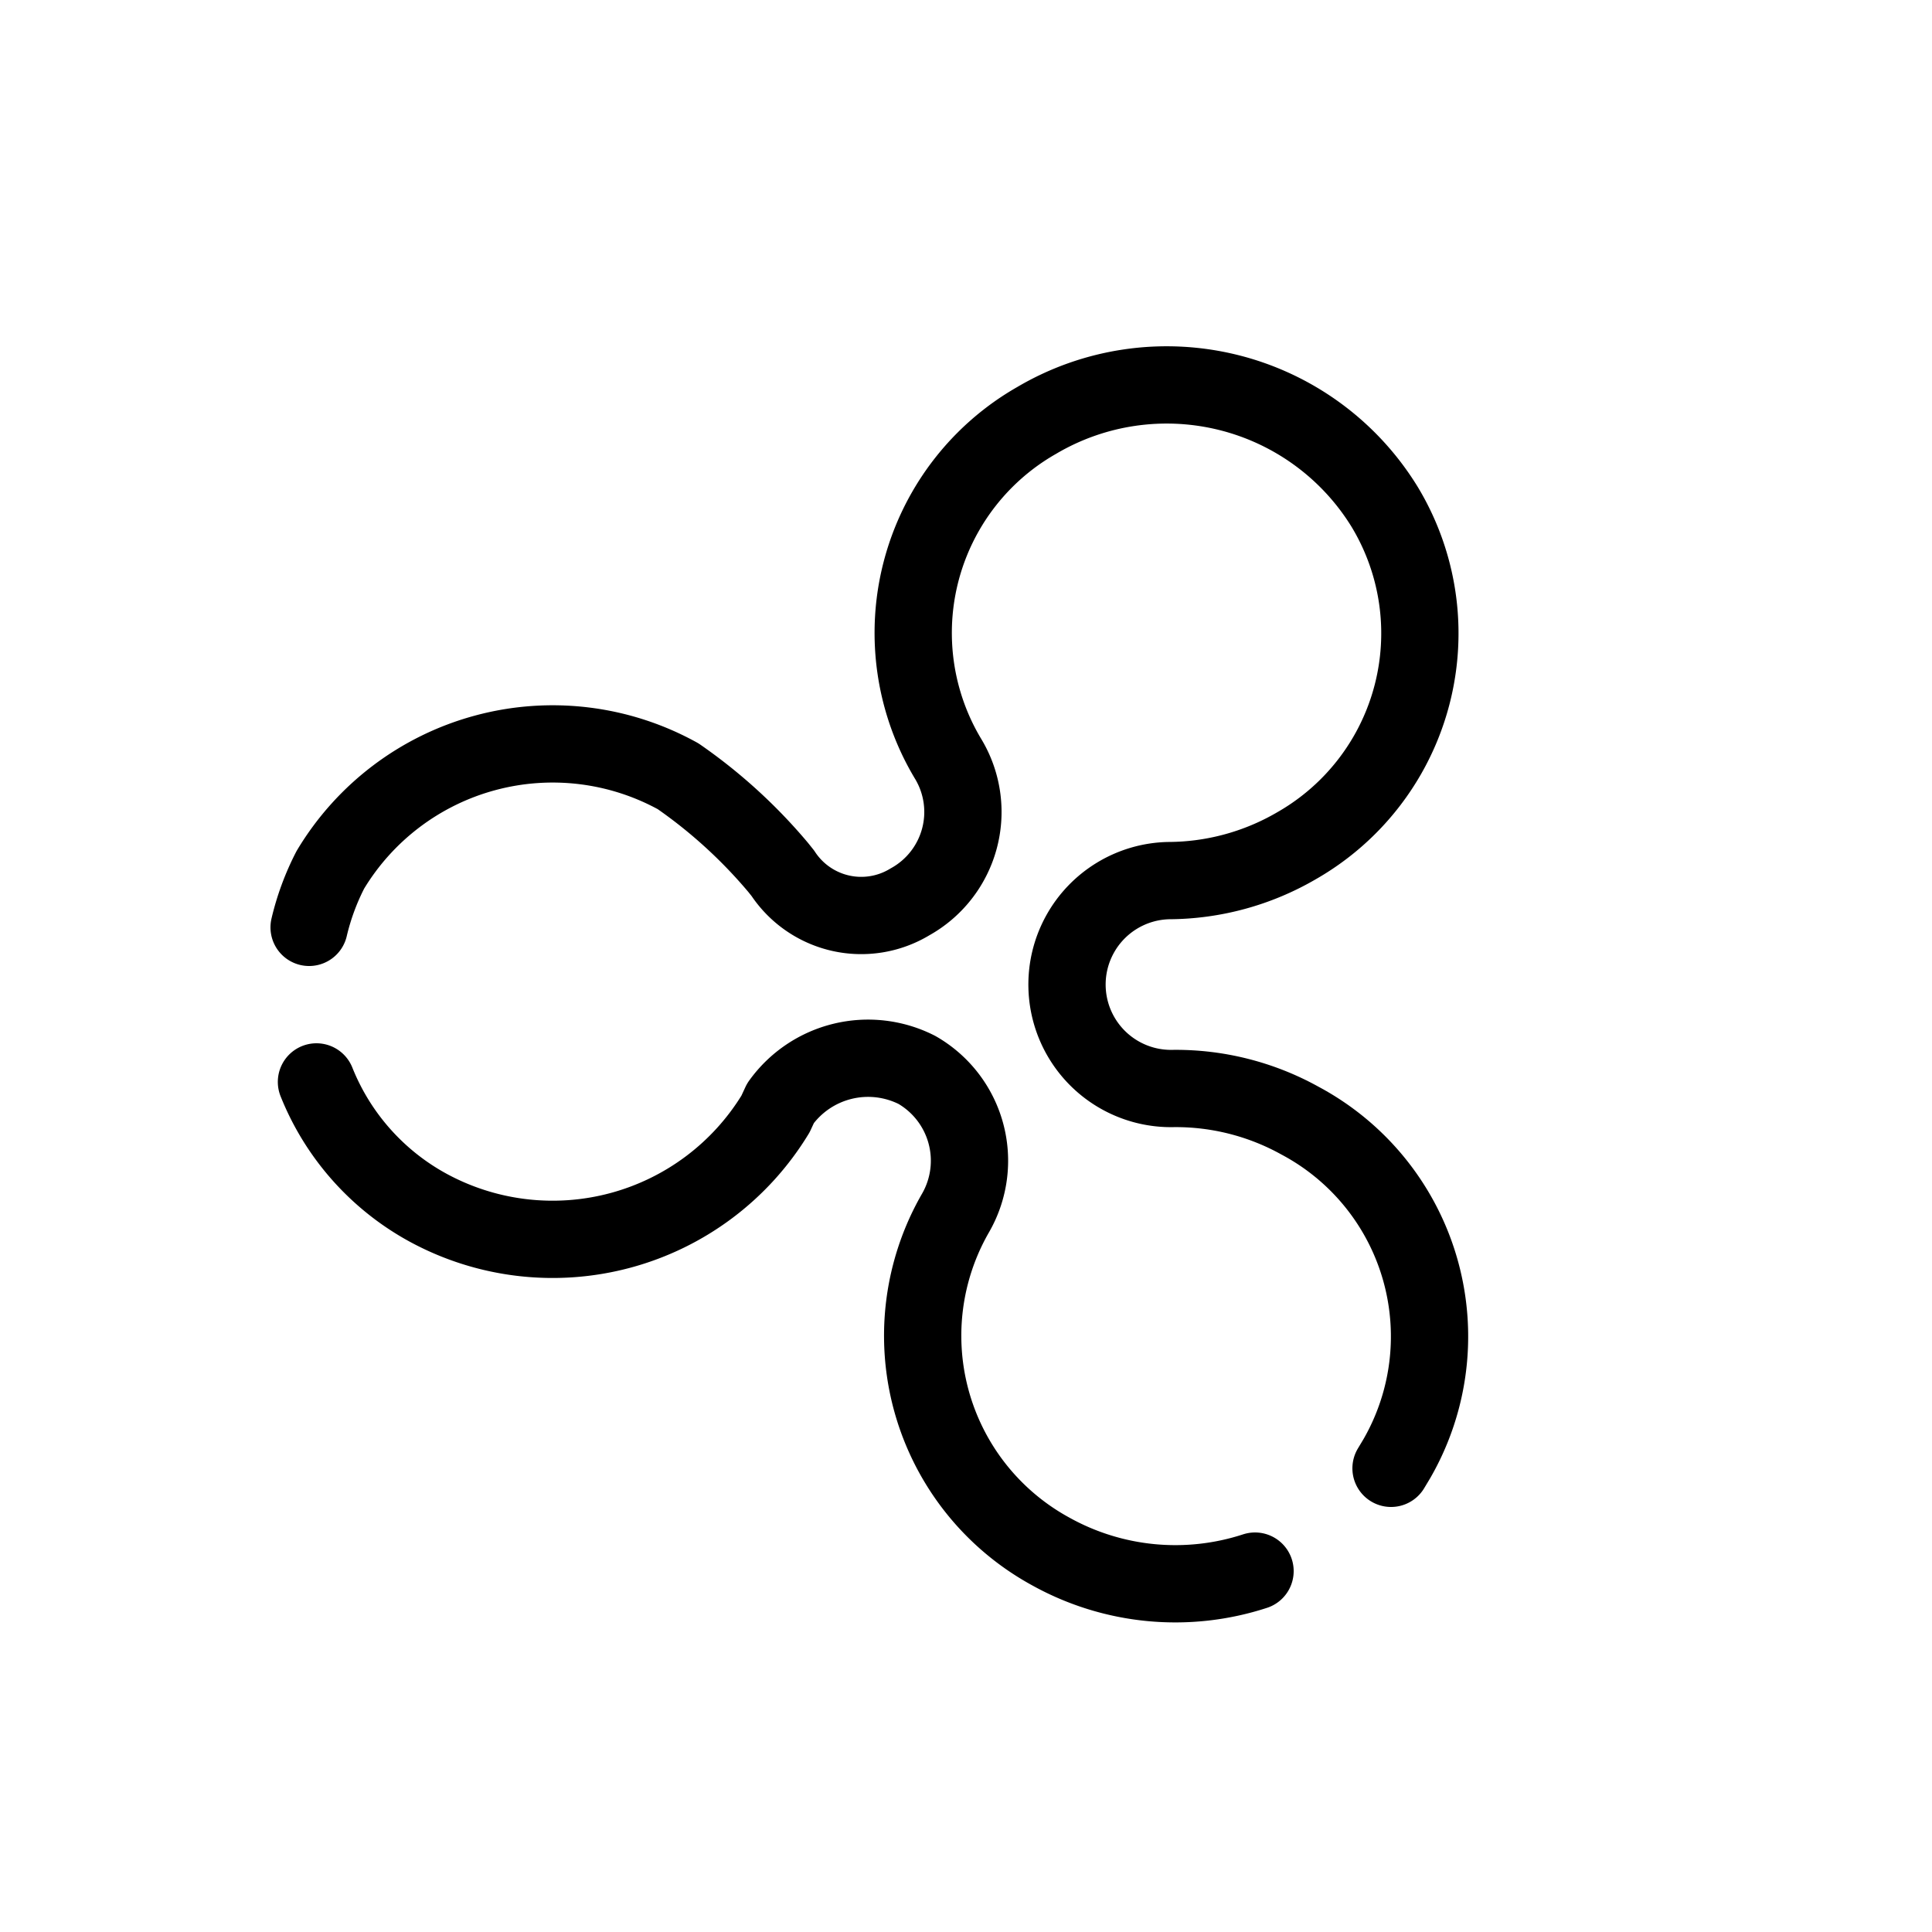 <svg id="Layer_1" data-name="Layer 1" xmlns="http://www.w3.org/2000/svg" viewBox="0 0 50 50"><defs><style>.cls-1{fill:none;stroke:#000;stroke-linecap:round;stroke-linejoin:round;stroke-width:2px;}</style></defs><title>black</title><path id="XRP" class="cls-1" d="M8.19,28a6.42,6.42,0,0,0,2.88,3.25,6.75,6.75,0,0,0,9-2.42l0.13-.28a2.79,2.79,0,0,1,3.53-.86,2.71,2.71,0,0,1,1,3.7,6.36,6.36,0,0,0,2.46,8.76,6.64,6.64,0,0,0,5.29.51"/><path id="XRP-2" data-name="XRP" class="cls-1" d="M36,38l0.15-.25A6.33,6.33,0,0,0,33.64,29a6.62,6.62,0,0,0-3.27-.83h0a2.69,2.69,0,1,1-.13-5.38h0a6.62,6.62,0,0,0,3.31-.9,6.33,6.33,0,0,0,2.28-8.78,6.62,6.62,0,0,0-9-2.23,6.33,6.33,0,0,0-2.28,8.78,2.66,2.66,0,0,1-1,3.68,2.43,2.43,0,0,1-3.29-.74l-0.12-.15a13.2,13.2,0,0,0-2.59-2.36,6.71,6.71,0,0,0-9,2.42A6.48,6.48,0,0,0,8,24"/></svg>